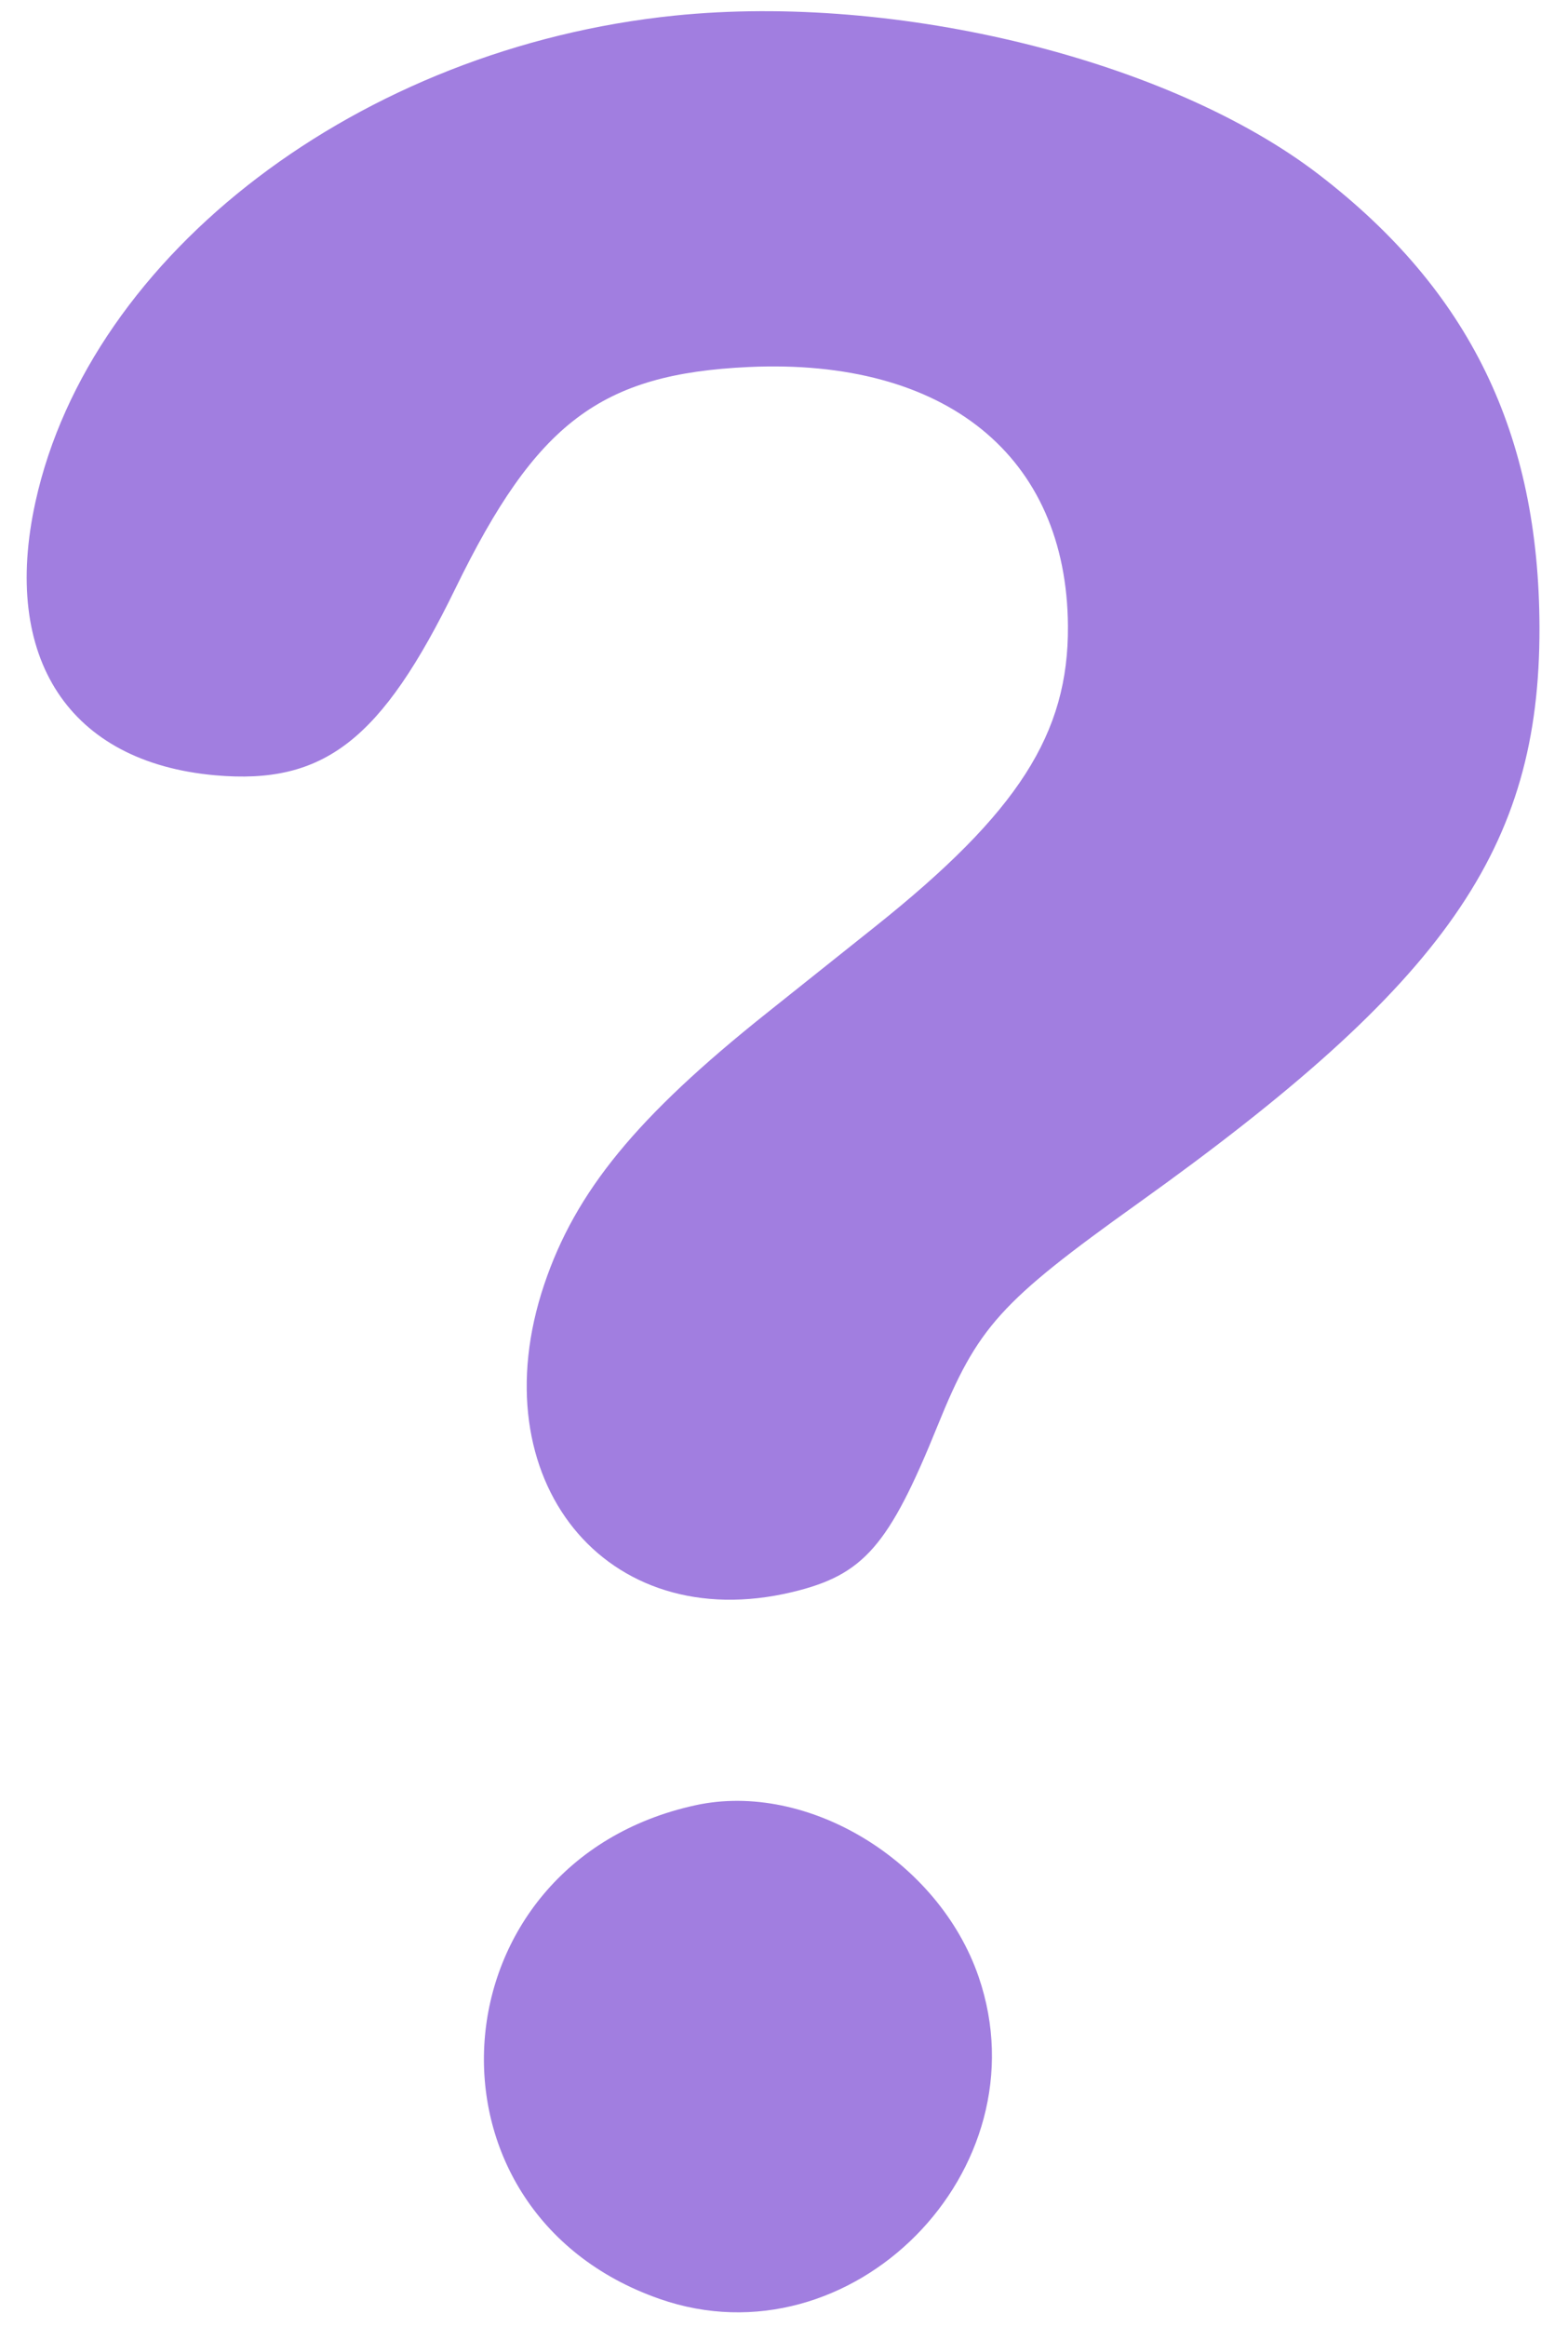 <svg id="svg" version="1.1" xmlns="http://www.w3.org/2000/svg" xmlns:xlink="http://www.w3.org/1999/xlink" width="400" height="593.269" viewBox="0, 0, 400,593.269"><g id="svgg"><path id="path0" d="M172.115 3.975 C 91.956 12.159,23.034 64.547,9.055 127.915 C 0.245 167.853,17.662 194.356,54.893 197.665 C 82.669 200.135,97.298 188.759,116.194 149.998 C 136.790 107.748,153.229 95.334,190.909 93.576 C 241.220 91.228,272.143 116.277,272.434 159.615 C 272.619 187.054,259.719 207.165,223.317 236.190 C 215.781 242.199,203.289 252.157,195.556 258.319 C 162.424 284.723,146.812 303.761,138.826 327.495 C 122.094 377.226,154.454 417.312,202.123 405.904 C 220.325 401.547,226.751 394.192,239.191 363.473 C 249.392 338.283,255.076 331.984,290.385 306.743 C 368.892 250.621,392.819 216.334,392.723 160.096 C 392.638 110.565,374.894 74.082,336.538 44.577 C 298.527 15.336,228.999 -1.833,172.115 3.975 M177.404 460.258 C 110.445 474.850,103.991 563.665,168.258 586.119 C 217.144 603.198,266.581 553.330,249.656 504.012 C 239.476 474.349,205.938 454.039,177.404 460.258 " stroke="none" fill="#A17EE0" fill-rule="evenodd"></path></g></svg>